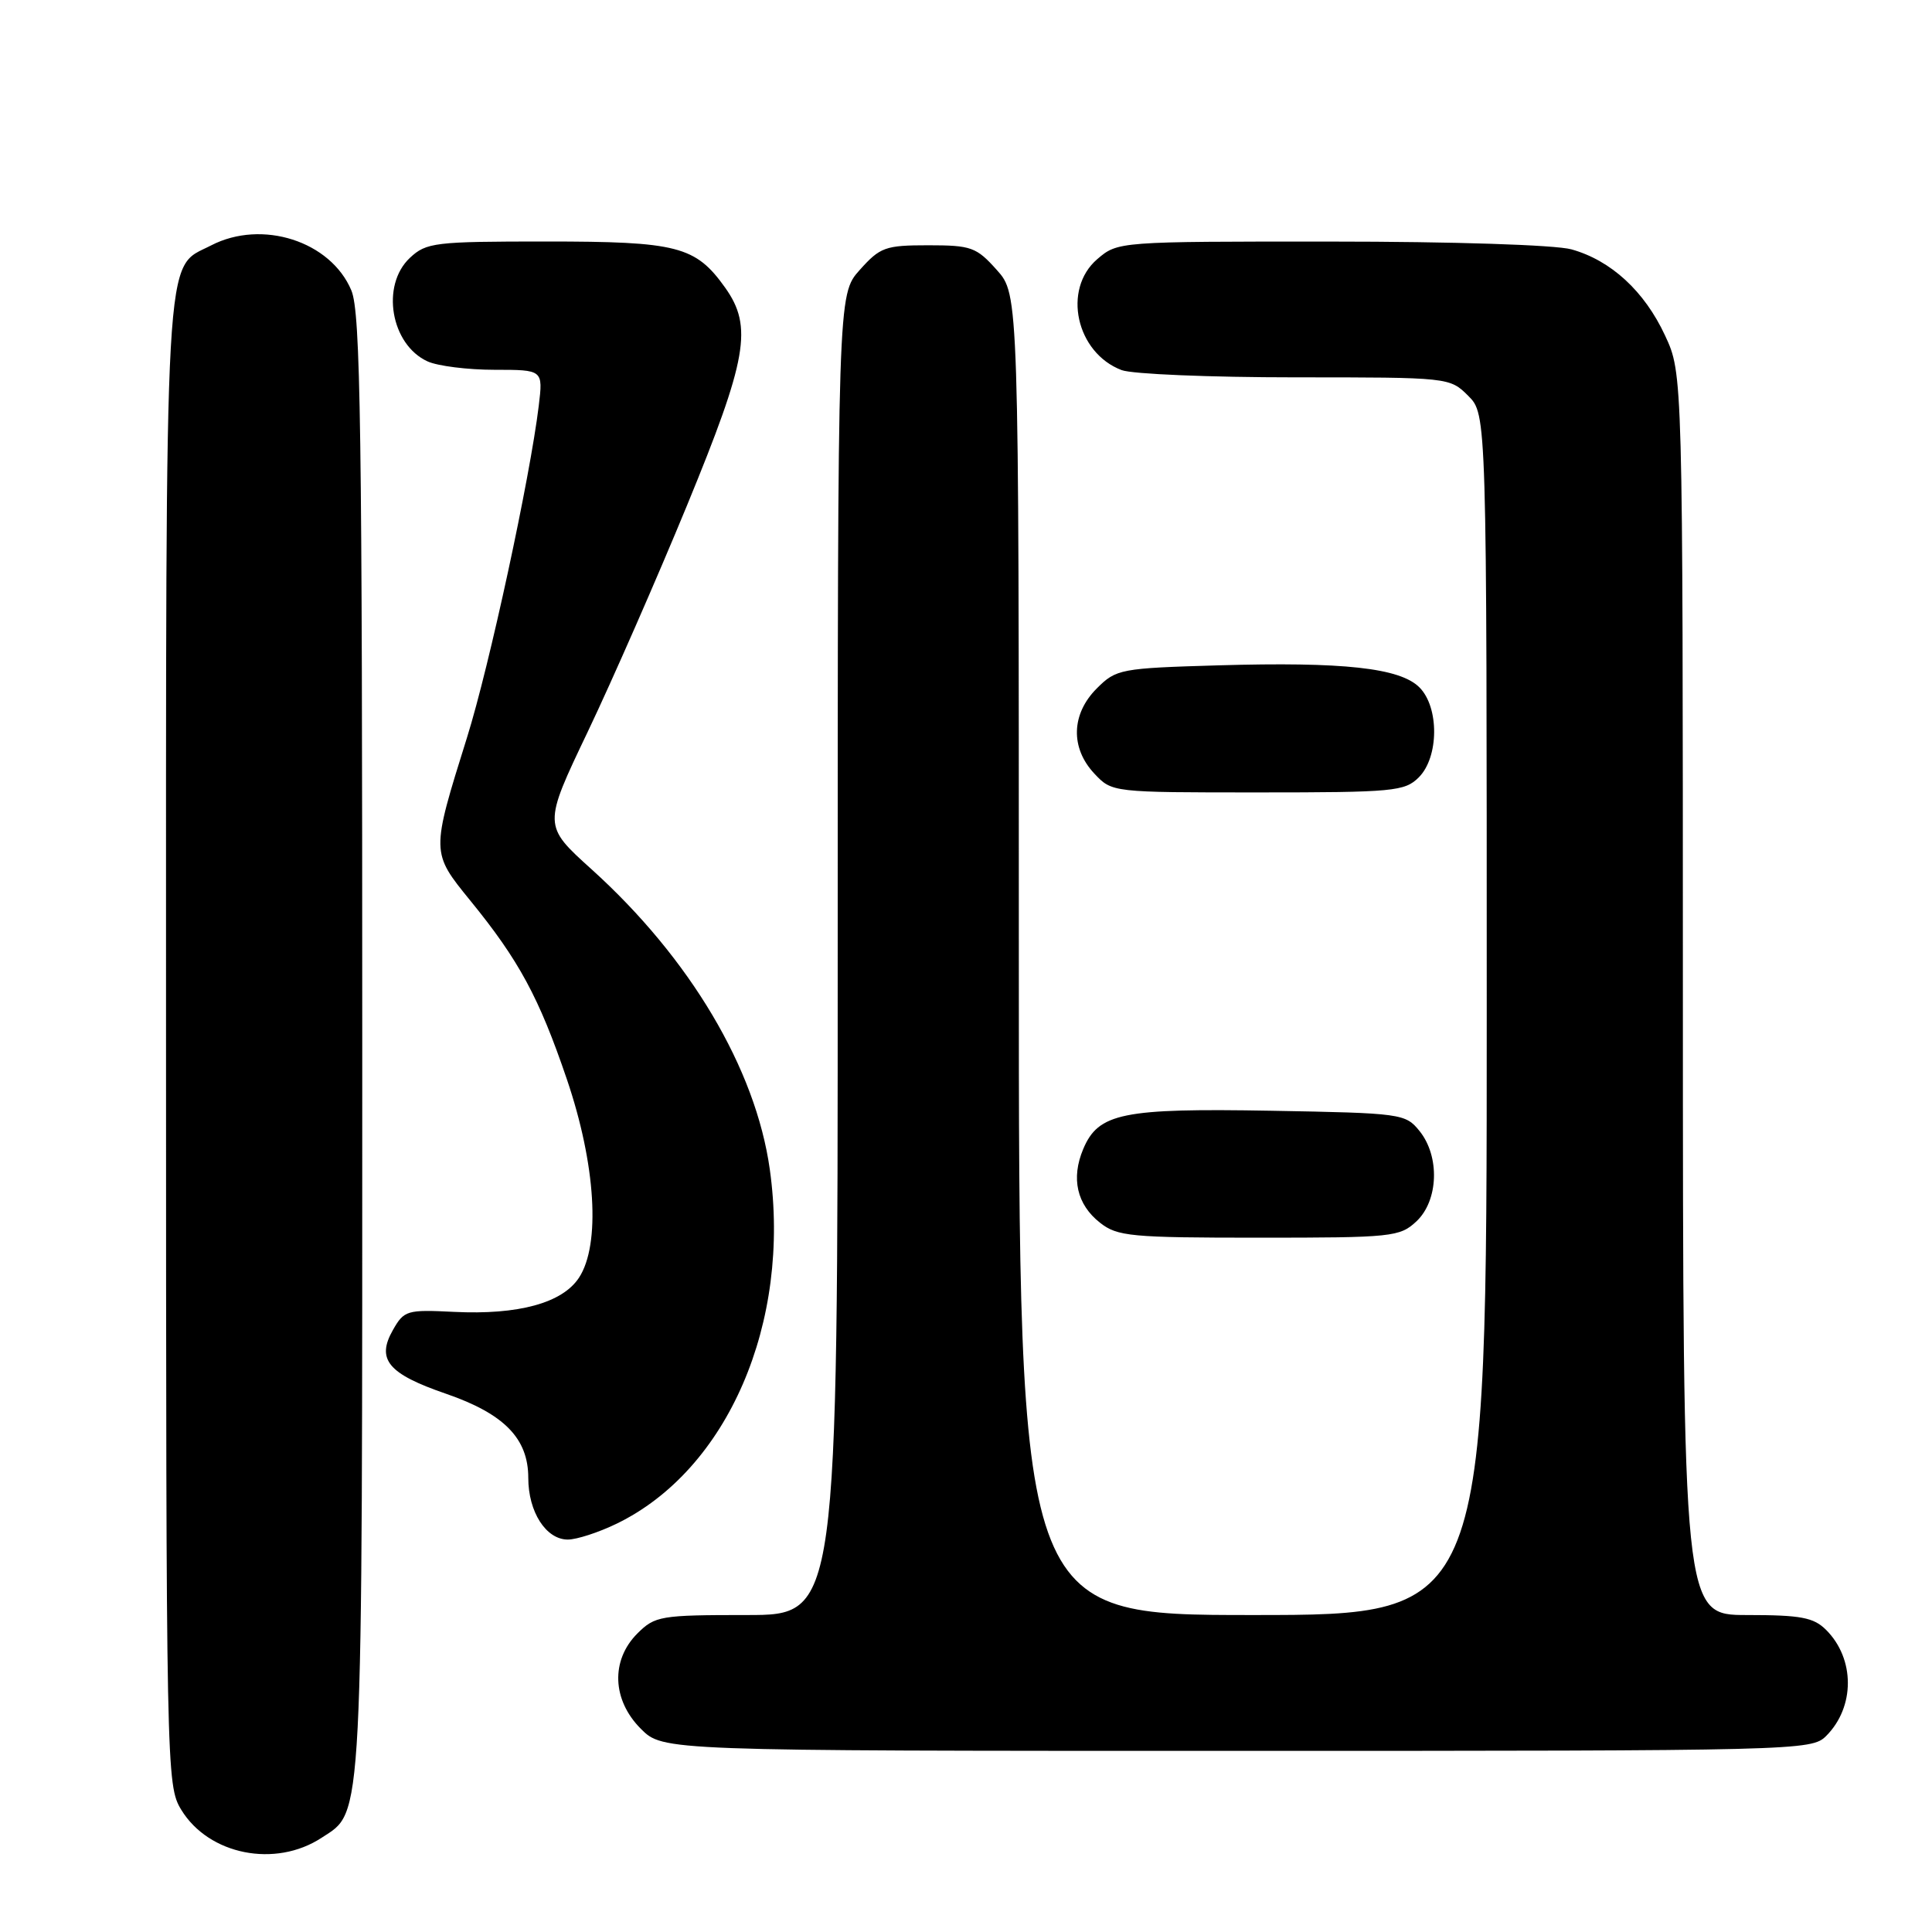 <?xml version="1.0" encoding="UTF-8" standalone="no"?>
<!DOCTYPE svg PUBLIC "-//W3C//DTD SVG 1.1//EN" "http://www.w3.org/Graphics/SVG/1.1/DTD/svg11.dtd" >
<svg xmlns="http://www.w3.org/2000/svg" xmlns:xlink="http://www.w3.org/1999/xlink" version="1.1" viewBox="0 0 256 256">
 <g >
 <path fill="currentColor"
d=" M 42.62 243.51 C 48.17 239.88 48.00 243.14 48.00 138.50 C 48.00 56.72 47.78 41.41 46.56 38.49 C 43.83 31.96 34.71 29.03 27.97 32.52 C 21.69 35.76 22.00 30.28 22.00 138.20 C 22.01 235.00 22.04 236.55 24.02 239.81 C 27.66 245.78 36.48 247.54 42.62 243.51 Z  M 241.97 230.03 C 245.81 226.19 245.81 219.81 241.97 215.97 C 240.32 214.32 238.63 214.00 231.50 214.00 C 223.00 214.00 223.00 214.00 222.99 131.75 C 222.98 49.50 222.98 49.50 220.63 44.46 C 217.90 38.58 213.46 34.50 208.22 33.04 C 206.07 32.45 192.61 32.01 176.31 32.01 C 148.18 32.00 148.11 32.01 145.39 34.34 C 140.74 38.34 142.59 46.75 148.62 49.04 C 150.00 49.57 160.35 50.00 171.61 50.00 C 192.02 50.00 192.10 50.01 194.55 52.45 C 197.00 54.91 197.00 54.91 197.00 134.45 C 197.00 214.00 197.00 214.00 166.00 214.00 C 135.00 214.00 135.00 214.00 135.00 126.52 C 135.00 39.03 135.00 39.03 132.08 35.77 C 129.38 32.75 128.70 32.50 123.00 32.50 C 117.30 32.50 116.62 32.75 113.92 35.77 C 111.00 39.03 111.00 39.03 111.00 126.52 C 111.00 214.00 111.00 214.00 98.95 214.00 C 87.50 214.00 86.79 214.12 84.45 216.45 C 80.91 220.00 81.10 225.26 84.92 229.08 C 87.85 232.00 87.85 232.00 163.92 232.00 C 238.34 232.00 240.04 231.96 241.97 230.03 Z  M 81.68 201.91 C 96.42 194.78 104.86 175.27 102.00 154.93 C 100.13 141.62 91.42 126.96 78.40 115.20 C 71.95 109.38 71.95 109.38 77.89 96.94 C 81.15 90.10 87.06 76.62 91.02 67.00 C 99.03 47.53 99.77 43.30 96.09 38.12 C 92.16 32.61 89.79 32.00 72.36 32.00 C 57.58 32.00 56.49 32.13 54.31 34.17 C 50.43 37.82 51.78 45.67 56.66 47.89 C 58.00 48.50 61.99 49.00 65.53 49.00 C 71.96 49.00 71.96 49.00 71.39 53.75 C 70.22 63.37 64.85 88.25 61.88 97.73 C 57.10 113.01 57.10 112.92 62.33 119.35 C 68.77 127.25 71.43 132.18 75.11 143.00 C 78.95 154.29 79.60 164.90 76.72 169.30 C 74.52 172.66 68.69 174.25 60.16 173.83 C 53.92 173.52 53.54 173.63 52.06 176.24 C 49.84 180.14 51.42 182.04 59.10 184.68 C 66.81 187.34 70.00 190.60 70.00 195.83 C 70.00 200.34 72.35 204.00 75.24 204.00 C 76.41 204.00 79.31 203.06 81.68 201.91 Z  M 187.69 161.83 C 190.61 159.08 190.81 153.22 188.09 149.86 C 186.23 147.56 185.70 147.49 168.46 147.18 C 148.73 146.83 145.54 147.48 143.53 152.26 C 141.90 156.14 142.69 159.61 145.76 162.02 C 148.05 163.83 149.85 164.00 166.82 164.00 C 184.49 164.00 185.48 163.90 187.69 161.83 Z  M 188.00 103.00 C 190.67 100.33 190.72 93.72 188.08 91.08 C 185.50 88.50 178.01 87.68 161.49 88.16 C 148.45 88.54 147.90 88.65 145.33 91.22 C 141.94 94.61 141.81 99.10 145.01 102.51 C 147.35 105.00 147.37 105.00 166.67 105.00 C 184.67 105.00 186.14 104.86 188.00 103.00 Z "/>
</g>
</svg>